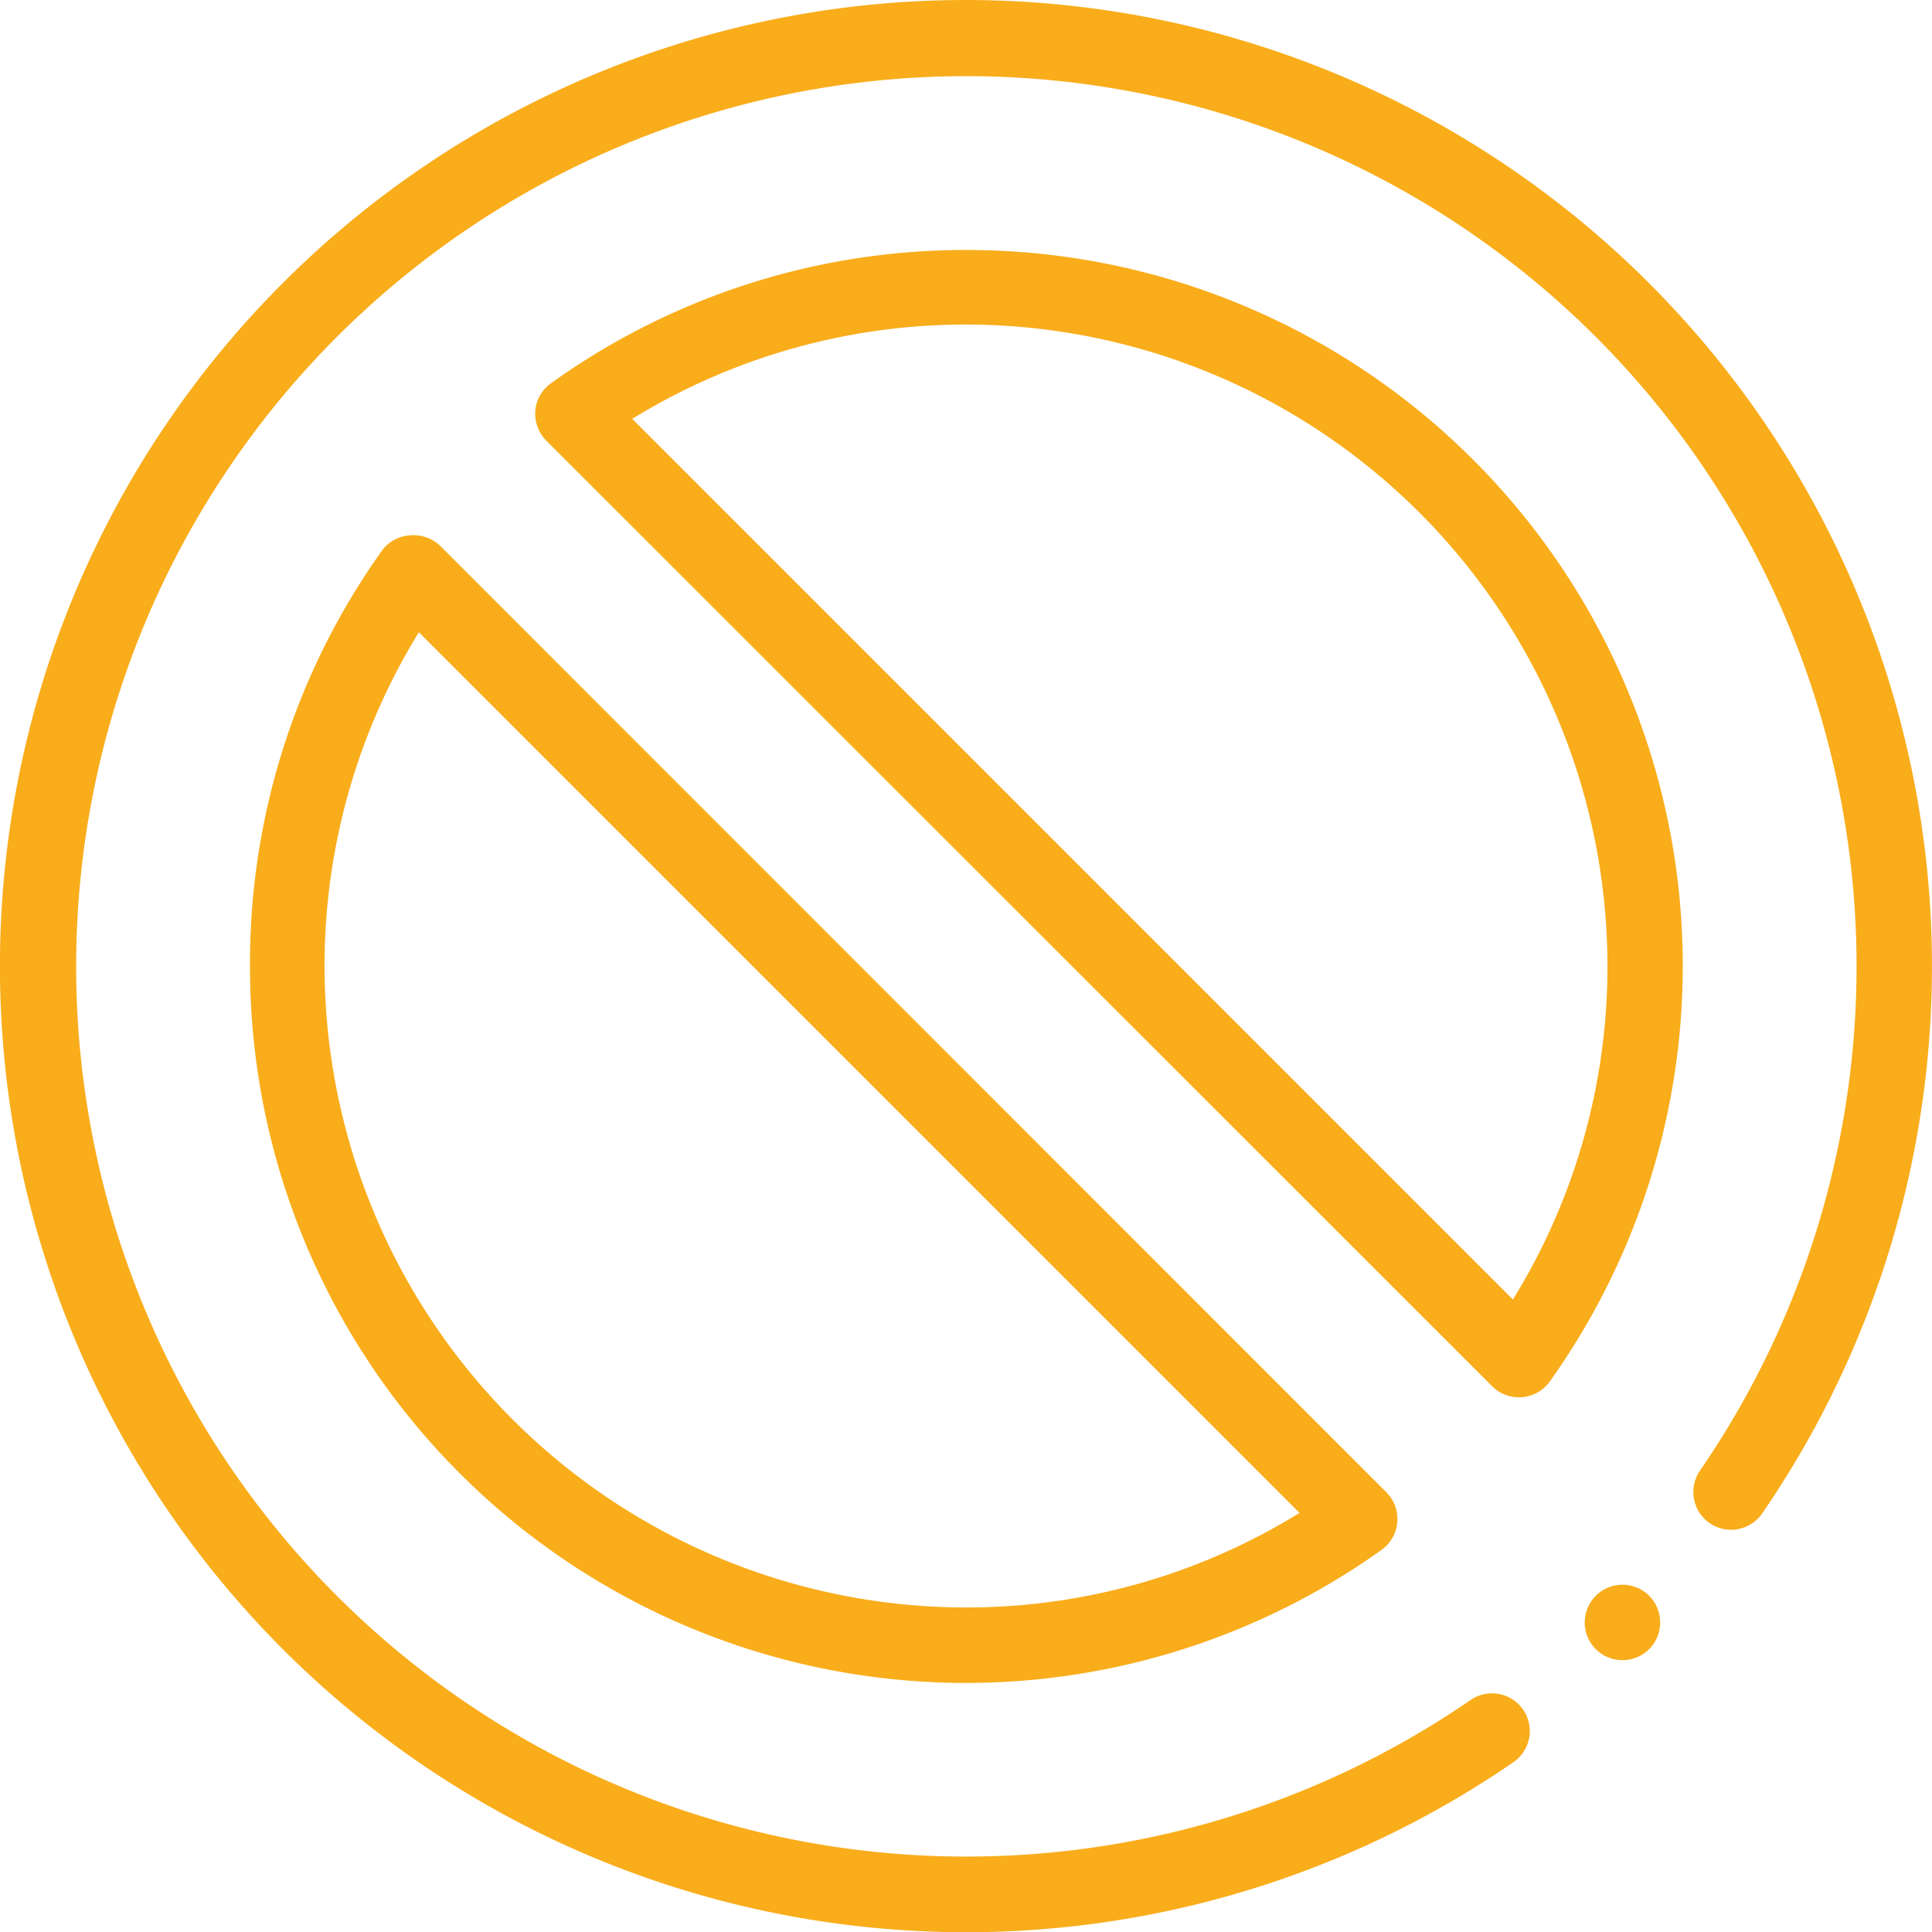 <svg xmlns="http://www.w3.org/2000/svg" viewBox="0 0 85.01 85.01"><defs><style>.cls-1{fill:#f9ad1b;}</style></defs><title>Asset 4</title><g id="Layer_2" data-name="Layer 2"><g id="Layer_1-2" data-name="Layer 1"><path class="cls-1" d="M42.5,11a31.24,31.24,0,0,0-18.25,5.86A1.65,1.65,0,0,0,23.56,18,1.7,1.7,0,0,0,24,19.35L65.66,61a1.67,1.67,0,0,0,2.53-.21A31.5,31.5,0,0,0,42.5,11ZM66.57,57.18,27.82,18.43A28,28,0,0,1,42.5,14.28,28.25,28.25,0,0,1,70.73,42.5a27.86,27.86,0,0,1-4.16,14.68Z"/><path class="cls-1" d="M18,23.56a1.65,1.65,0,0,0-1.21.69A31.24,31.24,0,0,0,11,42.5a31.5,31.5,0,0,0,49.8,25.69A1.67,1.67,0,0,0,61,65.66L19.35,24A1.7,1.7,0,0,0,18,23.56ZM42.5,70.73A28.25,28.25,0,0,1,14.28,42.5a28,28,0,0,1,4.15-14.68L57.18,66.57A27.86,27.86,0,0,1,42.5,70.73Z"/><path class="cls-1" d="M73.05,71.39a1.66,1.66,0,1,1-1.66-1.66,1.66,1.66,0,0,1,1.66,1.66Z"/><path class="cls-1" d="M42.5,0A42.51,42.51,0,1,0,66.59,77.54a1.66,1.66,0,0,0-1.88-2.74A39.17,39.17,0,1,1,74.8,64.71a1.66,1.66,0,0,0,2.74,1.88A42.52,42.52,0,0,0,42.5,0Z"/></g></g></svg>